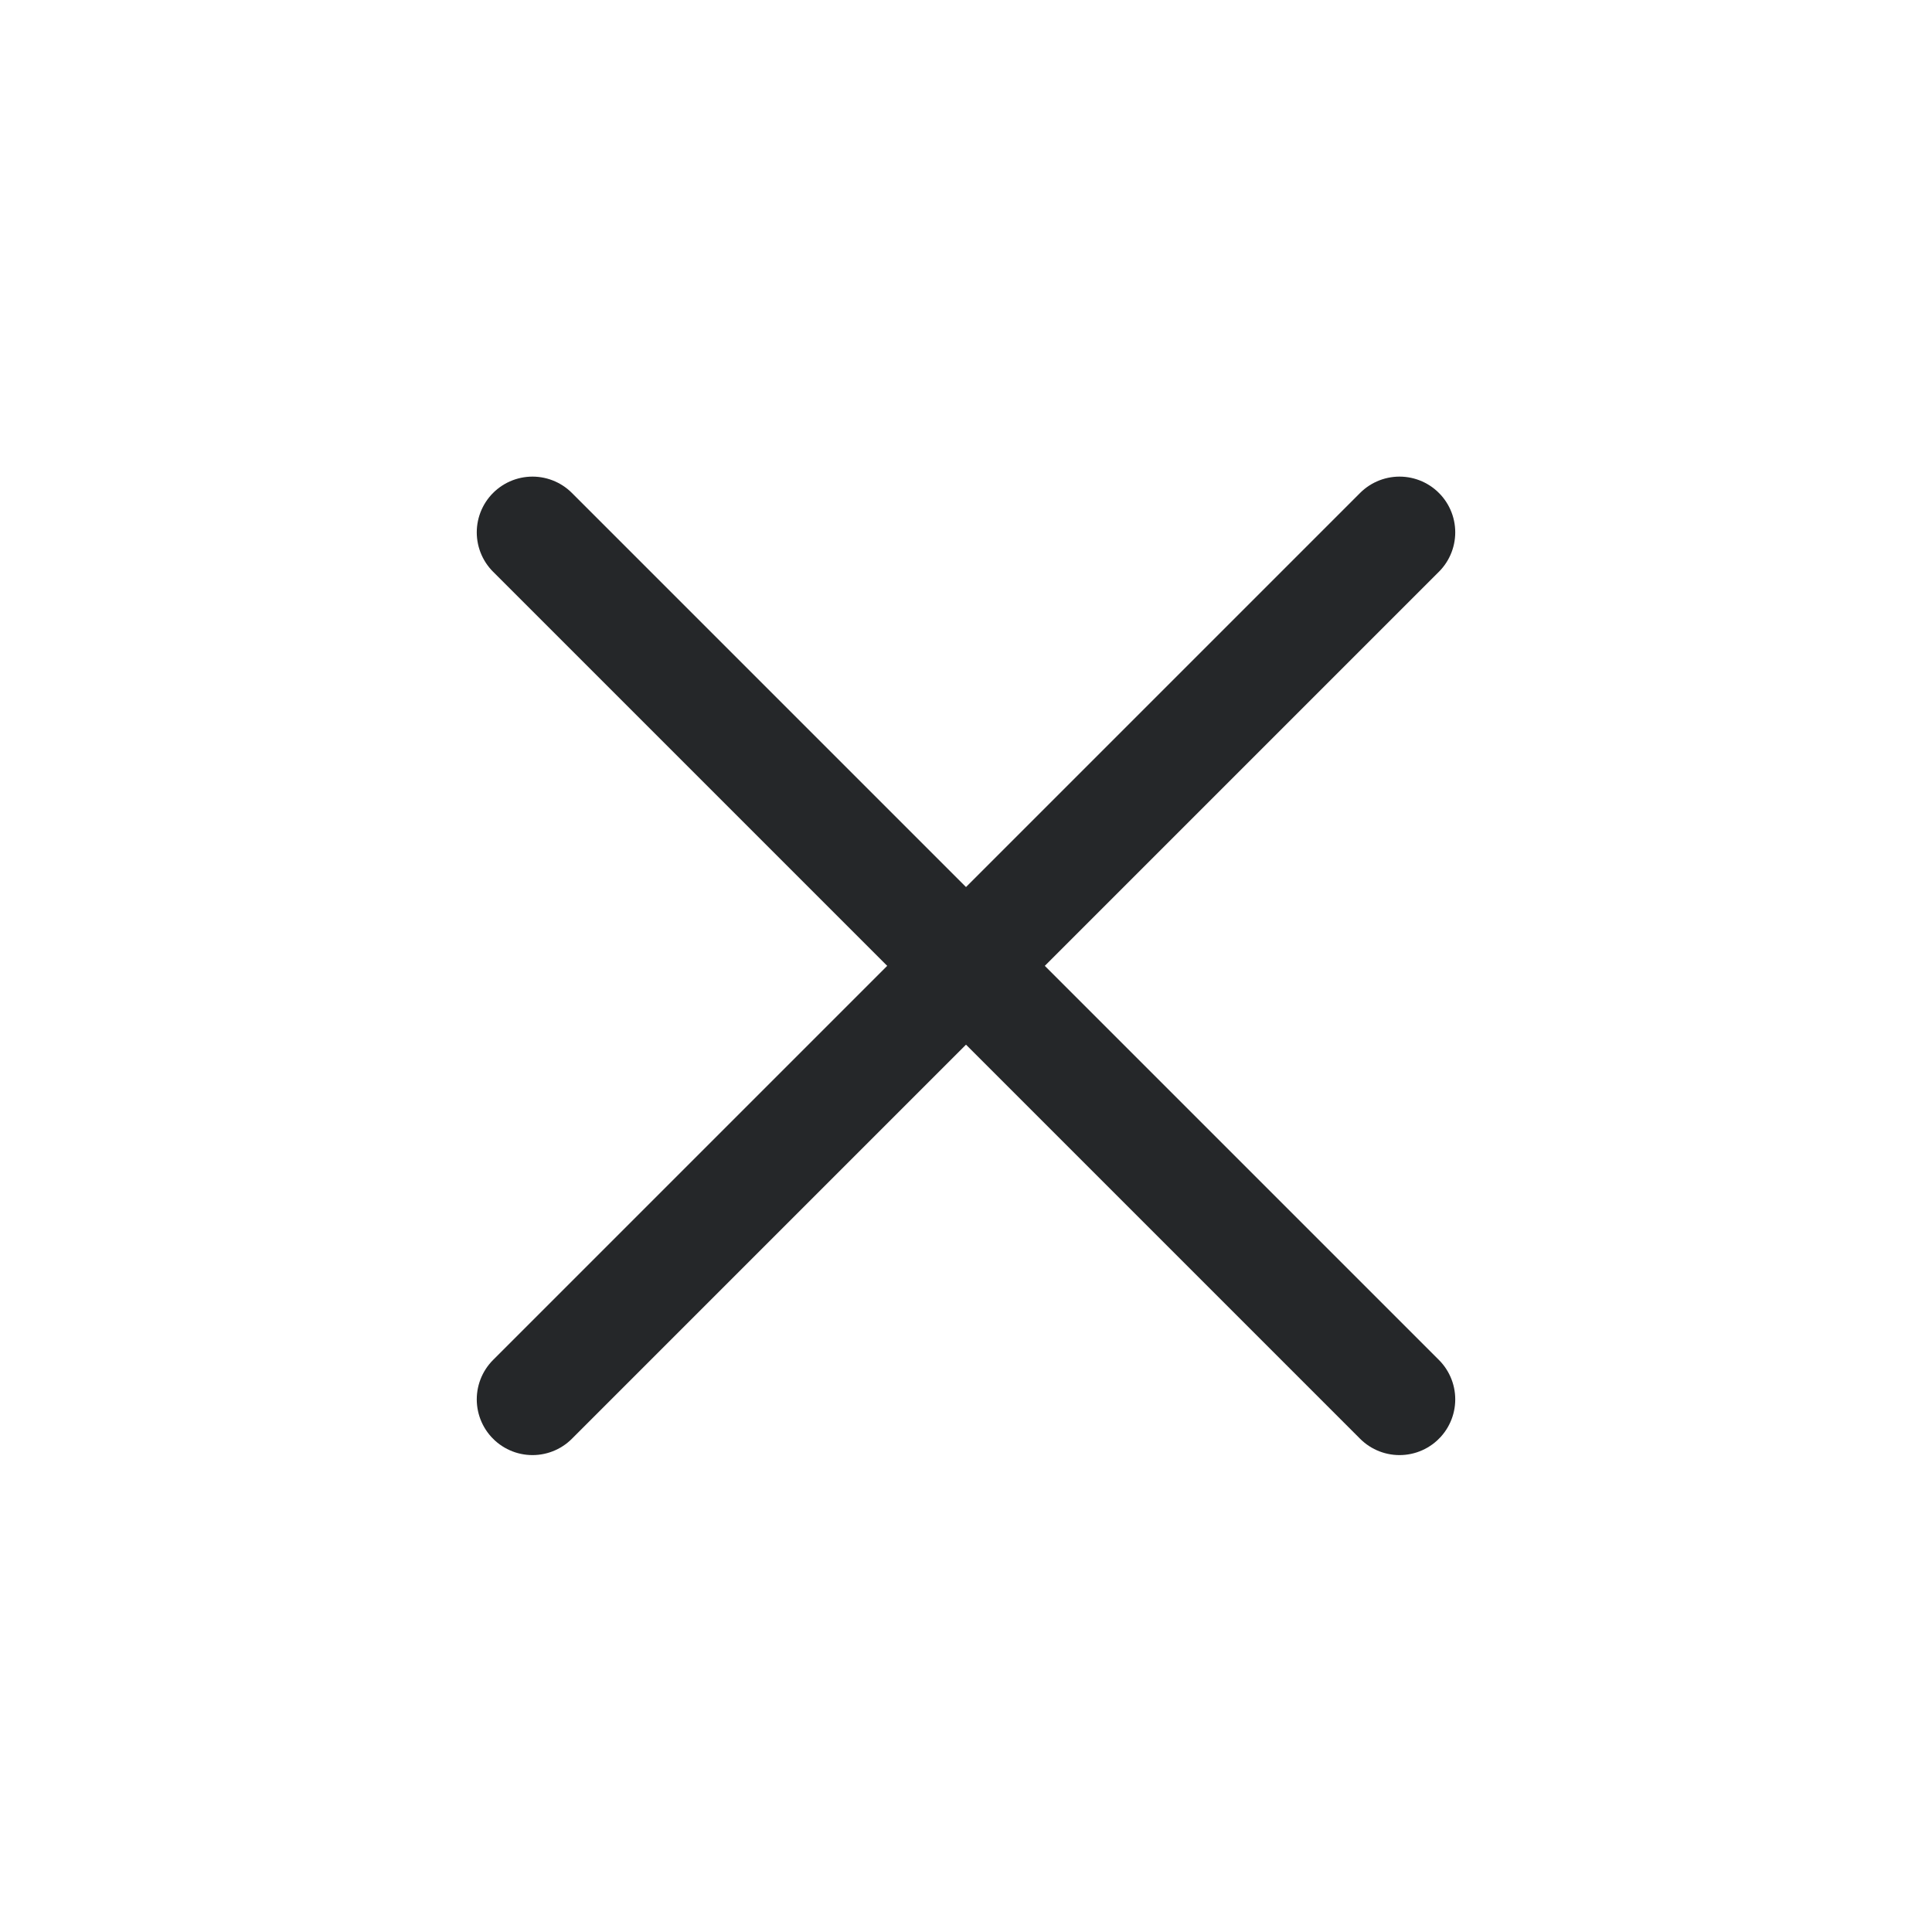 <svg width="26" height="26" viewBox="0 0 26 26" fill="none" xmlns="http://www.w3.org/2000/svg">
<g clip-path="url(#clip0_3949_4356)">
<path d="M7.166 7.164L18.834 18.832" stroke="#252729" stroke-width="1.5" stroke-linecap="round" stroke-linejoin="round"/>
<path d="M18.834 7.164L7.166 18.832" stroke="#252729" stroke-width="1.5" stroke-linecap="round" stroke-linejoin="round"/>
</g>
<defs>
<clipPath id="clip0_3949_4356">
<rect width="18" height="18" fill="white" transform="translate(13 0.27) rotate(45)"/>
</clipPath>
</defs>
</svg>
